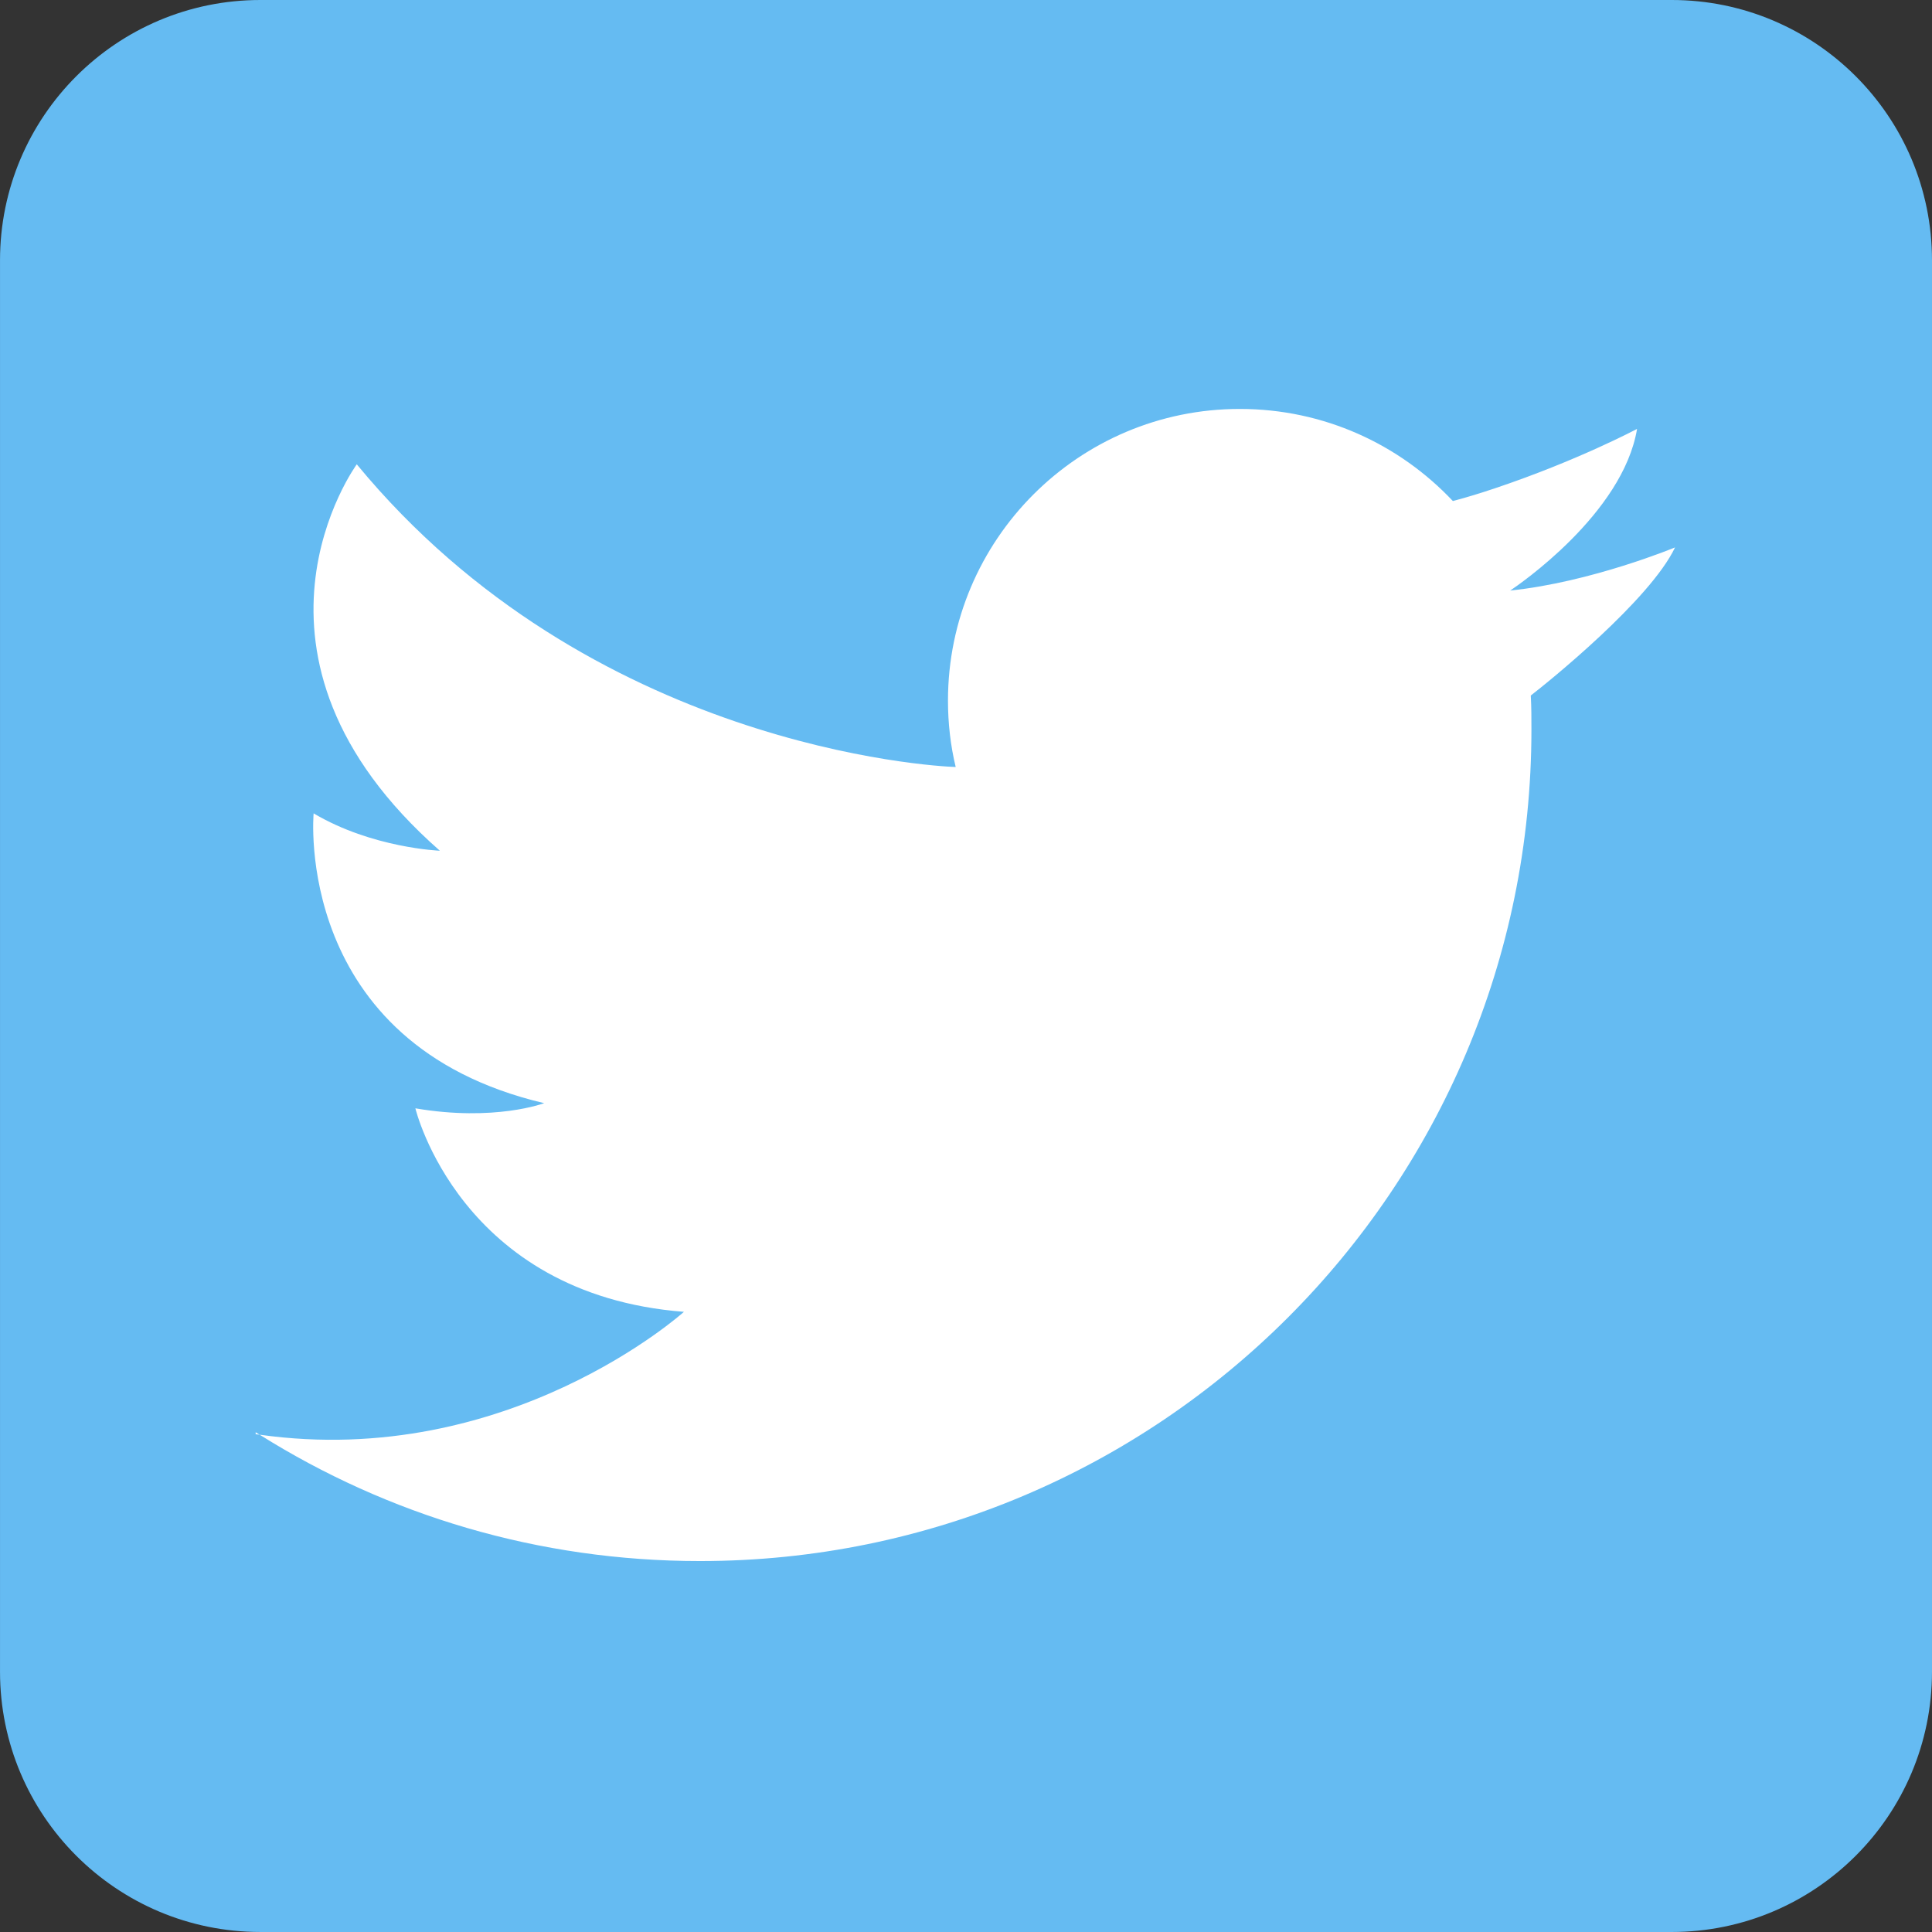 <svg enable-background="new 0 0 300 300" height="300" viewBox="0 0 300 300" width="300" xmlns="http://www.w3.org/2000/svg"><rect x="0" y="0" width="300" height="300" fill="#333333" stroke="none"/><path d="m259.573 0h-219.146c-22.326 0-40.425 18.099-40.425 40.426v219.146c0 22.326 18.099 40.426 40.426 40.426h56.573v.002h98.263 53.236 11.074c22.326 0 40.424-18.101 40.424-40.425v-219.149c0-22.327-18.098-40.426-40.425-40.426z" fill="#65bbf2"/><path d="m237.7 108c .1 1.8.1 3.5.1 5.3 0 71.3-57.8 129.101-129.1 129.101-25.142 0-48.514-7.16-68.382-19.622-.207-.028-.41-.047-.618-.077v-.301c.204.129.413.249.618.378 38.67 5.445 65.882-19.079 65.882-19.079-34.8-2.7-41.7-31.6-41.7-31.6 12.3 2.102 20-.8 20-.8-39.101-9.2-35.8-45-35.8-45 9.1 5.4 19.6 5.8 19.6 5.8-34.6-30.399-12.9-60-12.9-60 36.2 43.9 89.5 46.9 93 47-.8-3.3-1.199-6.8-1.199-10.3 0-25 20.3-45.3 45.3-45.3 13.101 0 24.8 5.5 33.101 14.3 2.299-.6 4.5-1.3 6.601-2 12.8-4.3 22-9.2 22-9.2-2.2 13.2-18.5 24.3-19.7 25.101 12.6-1.301 25.6-6.7 25.6-6.7-3.903 8.199-19.803 20.999-22.403 22.999z" fill="#fff"/></svg>